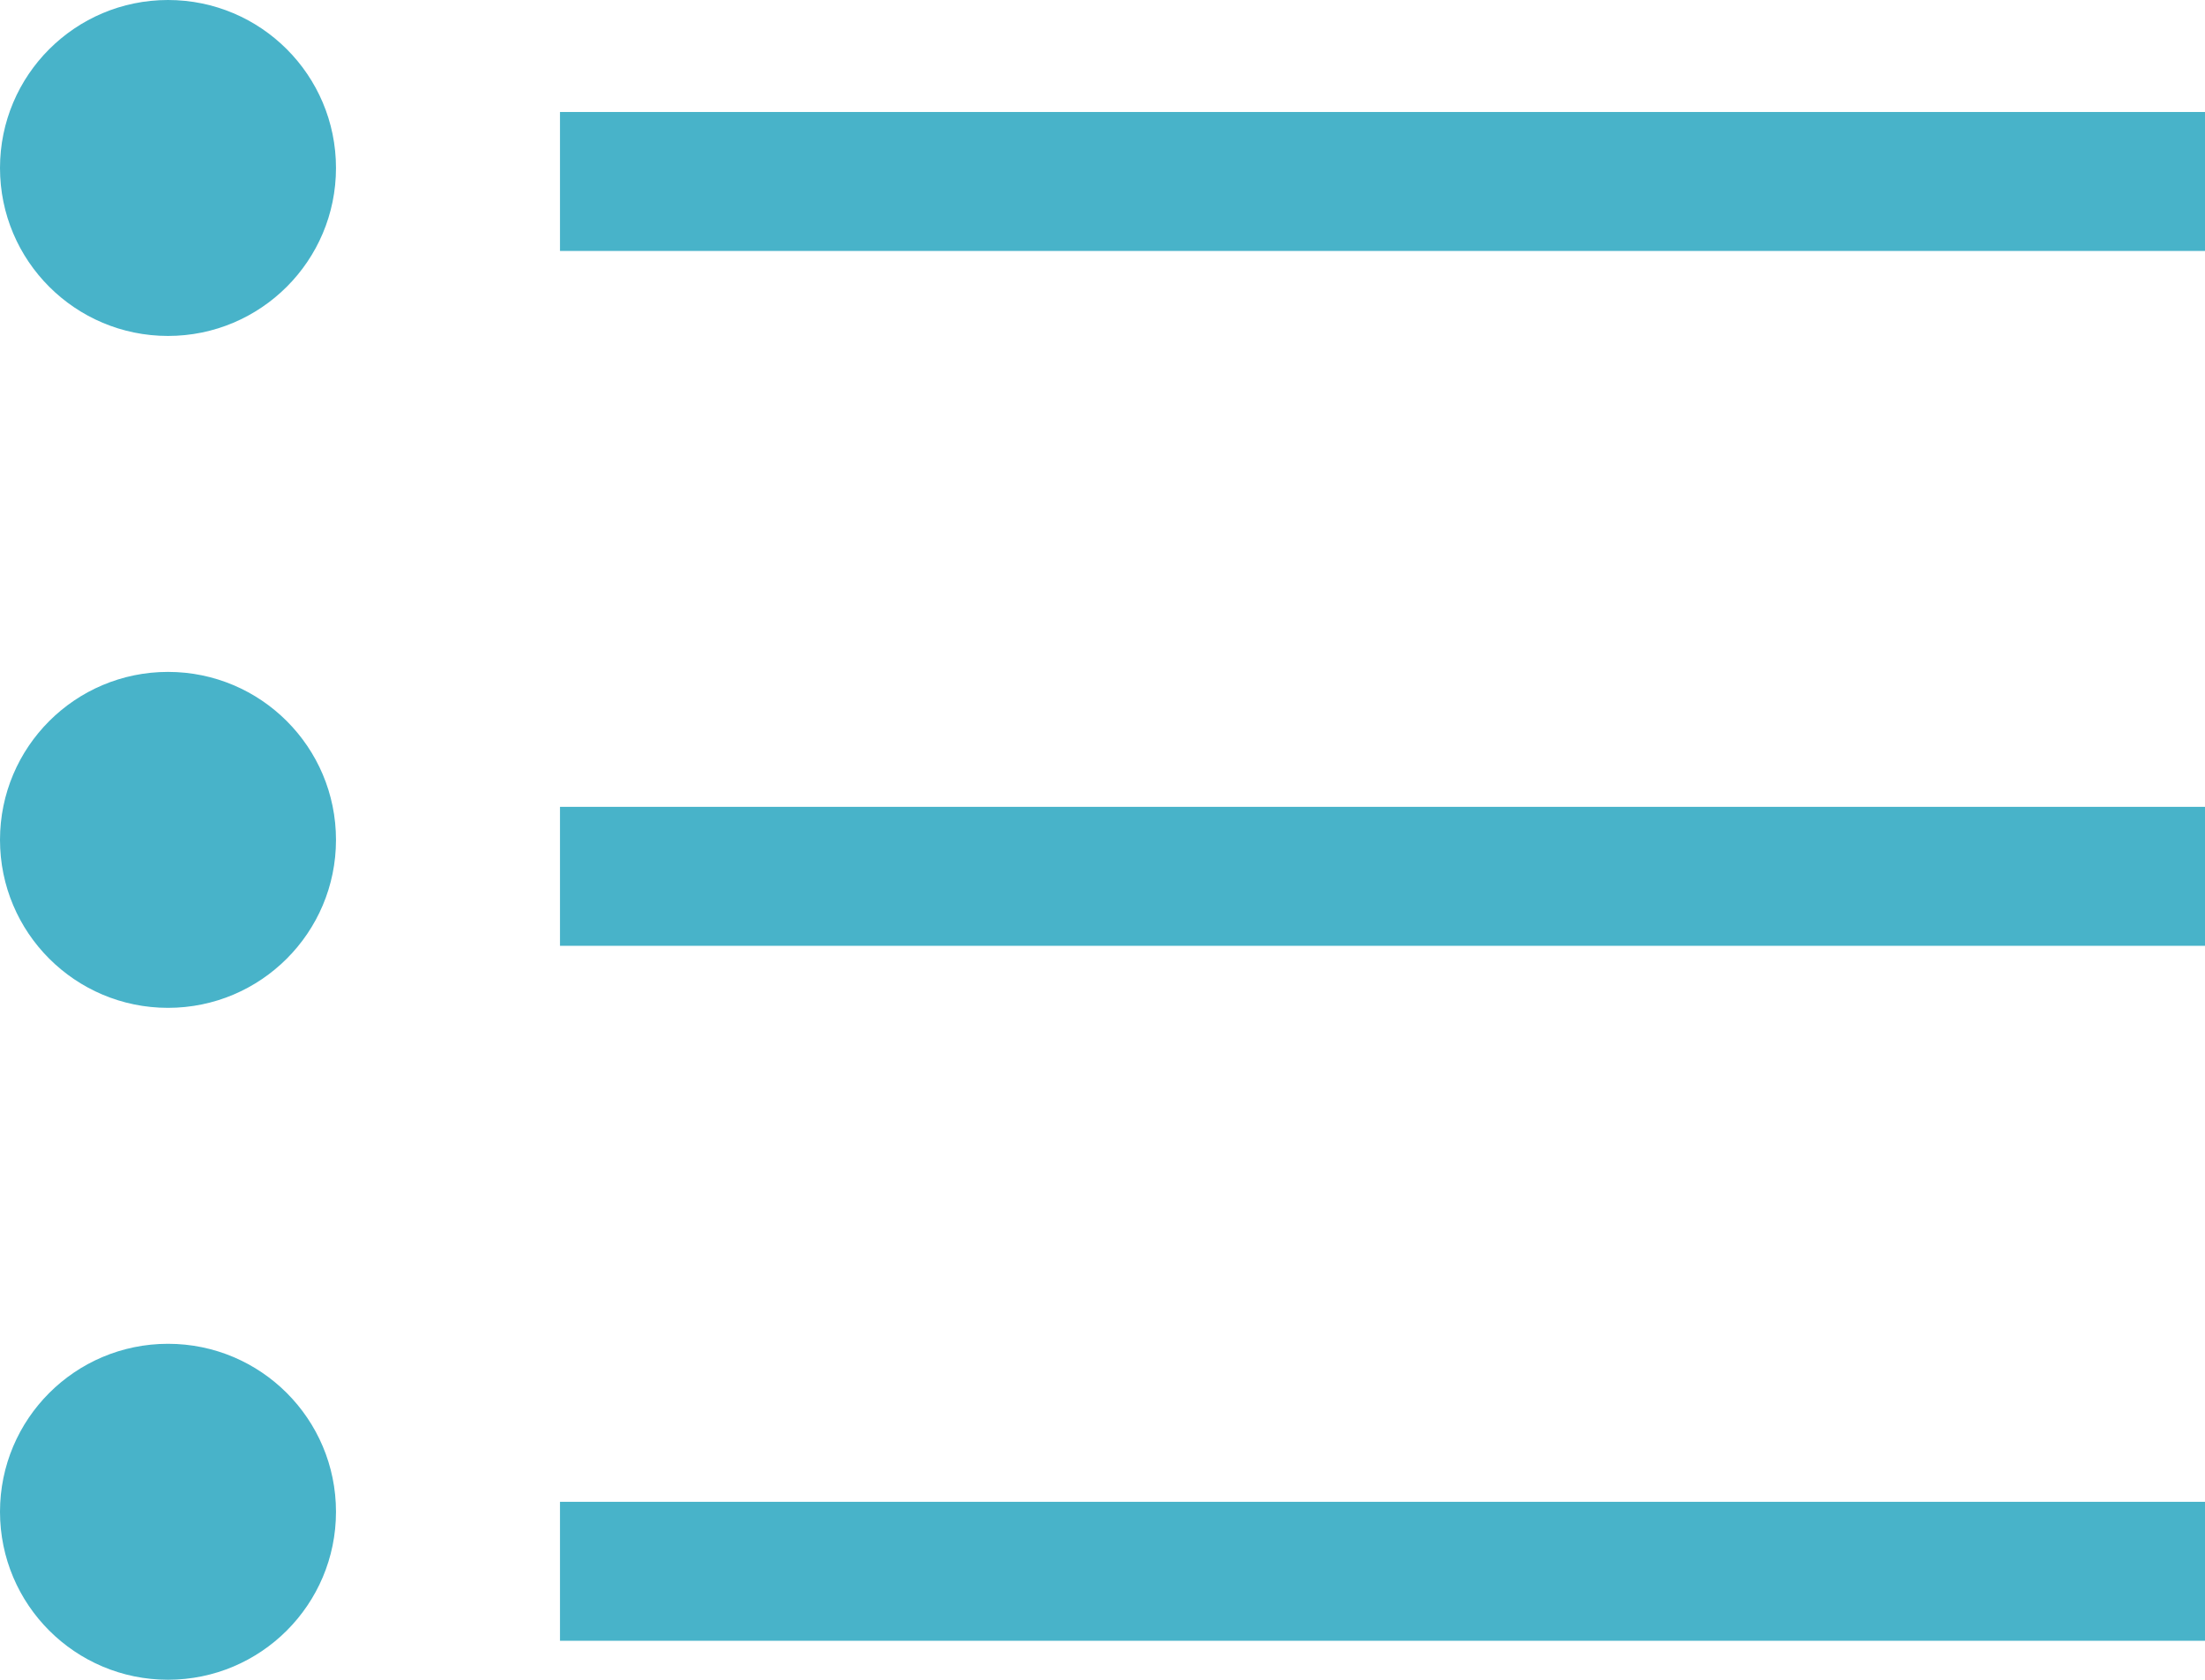 <svg xmlns="http://www.w3.org/2000/svg" width="19.688" height="15" viewBox="0 0 19.688 15"><g transform="translate(-66 -264)"><circle cx="1.5" cy="1.5" r="1.5" transform="translate(66 264)" fill="#48b3c9"/><circle cx="1.5" cy="1.5" r="1.5" transform="translate(66 270)" fill="#48b3c9"/><circle cx="1.5" cy="1.5" r="1.5" transform="translate(66 276)" fill="#48b3c9"/><rect width="14.688" height="1.241" transform="translate(71 265)" fill="#48b3c9"/><rect width="14.688" height="1.241" transform="translate(71 271.205)" fill="#48b3c9"/><rect width="14.688" height="1.241" transform="translate(71 277.411)" fill="#48b3c9"/></g></svg>